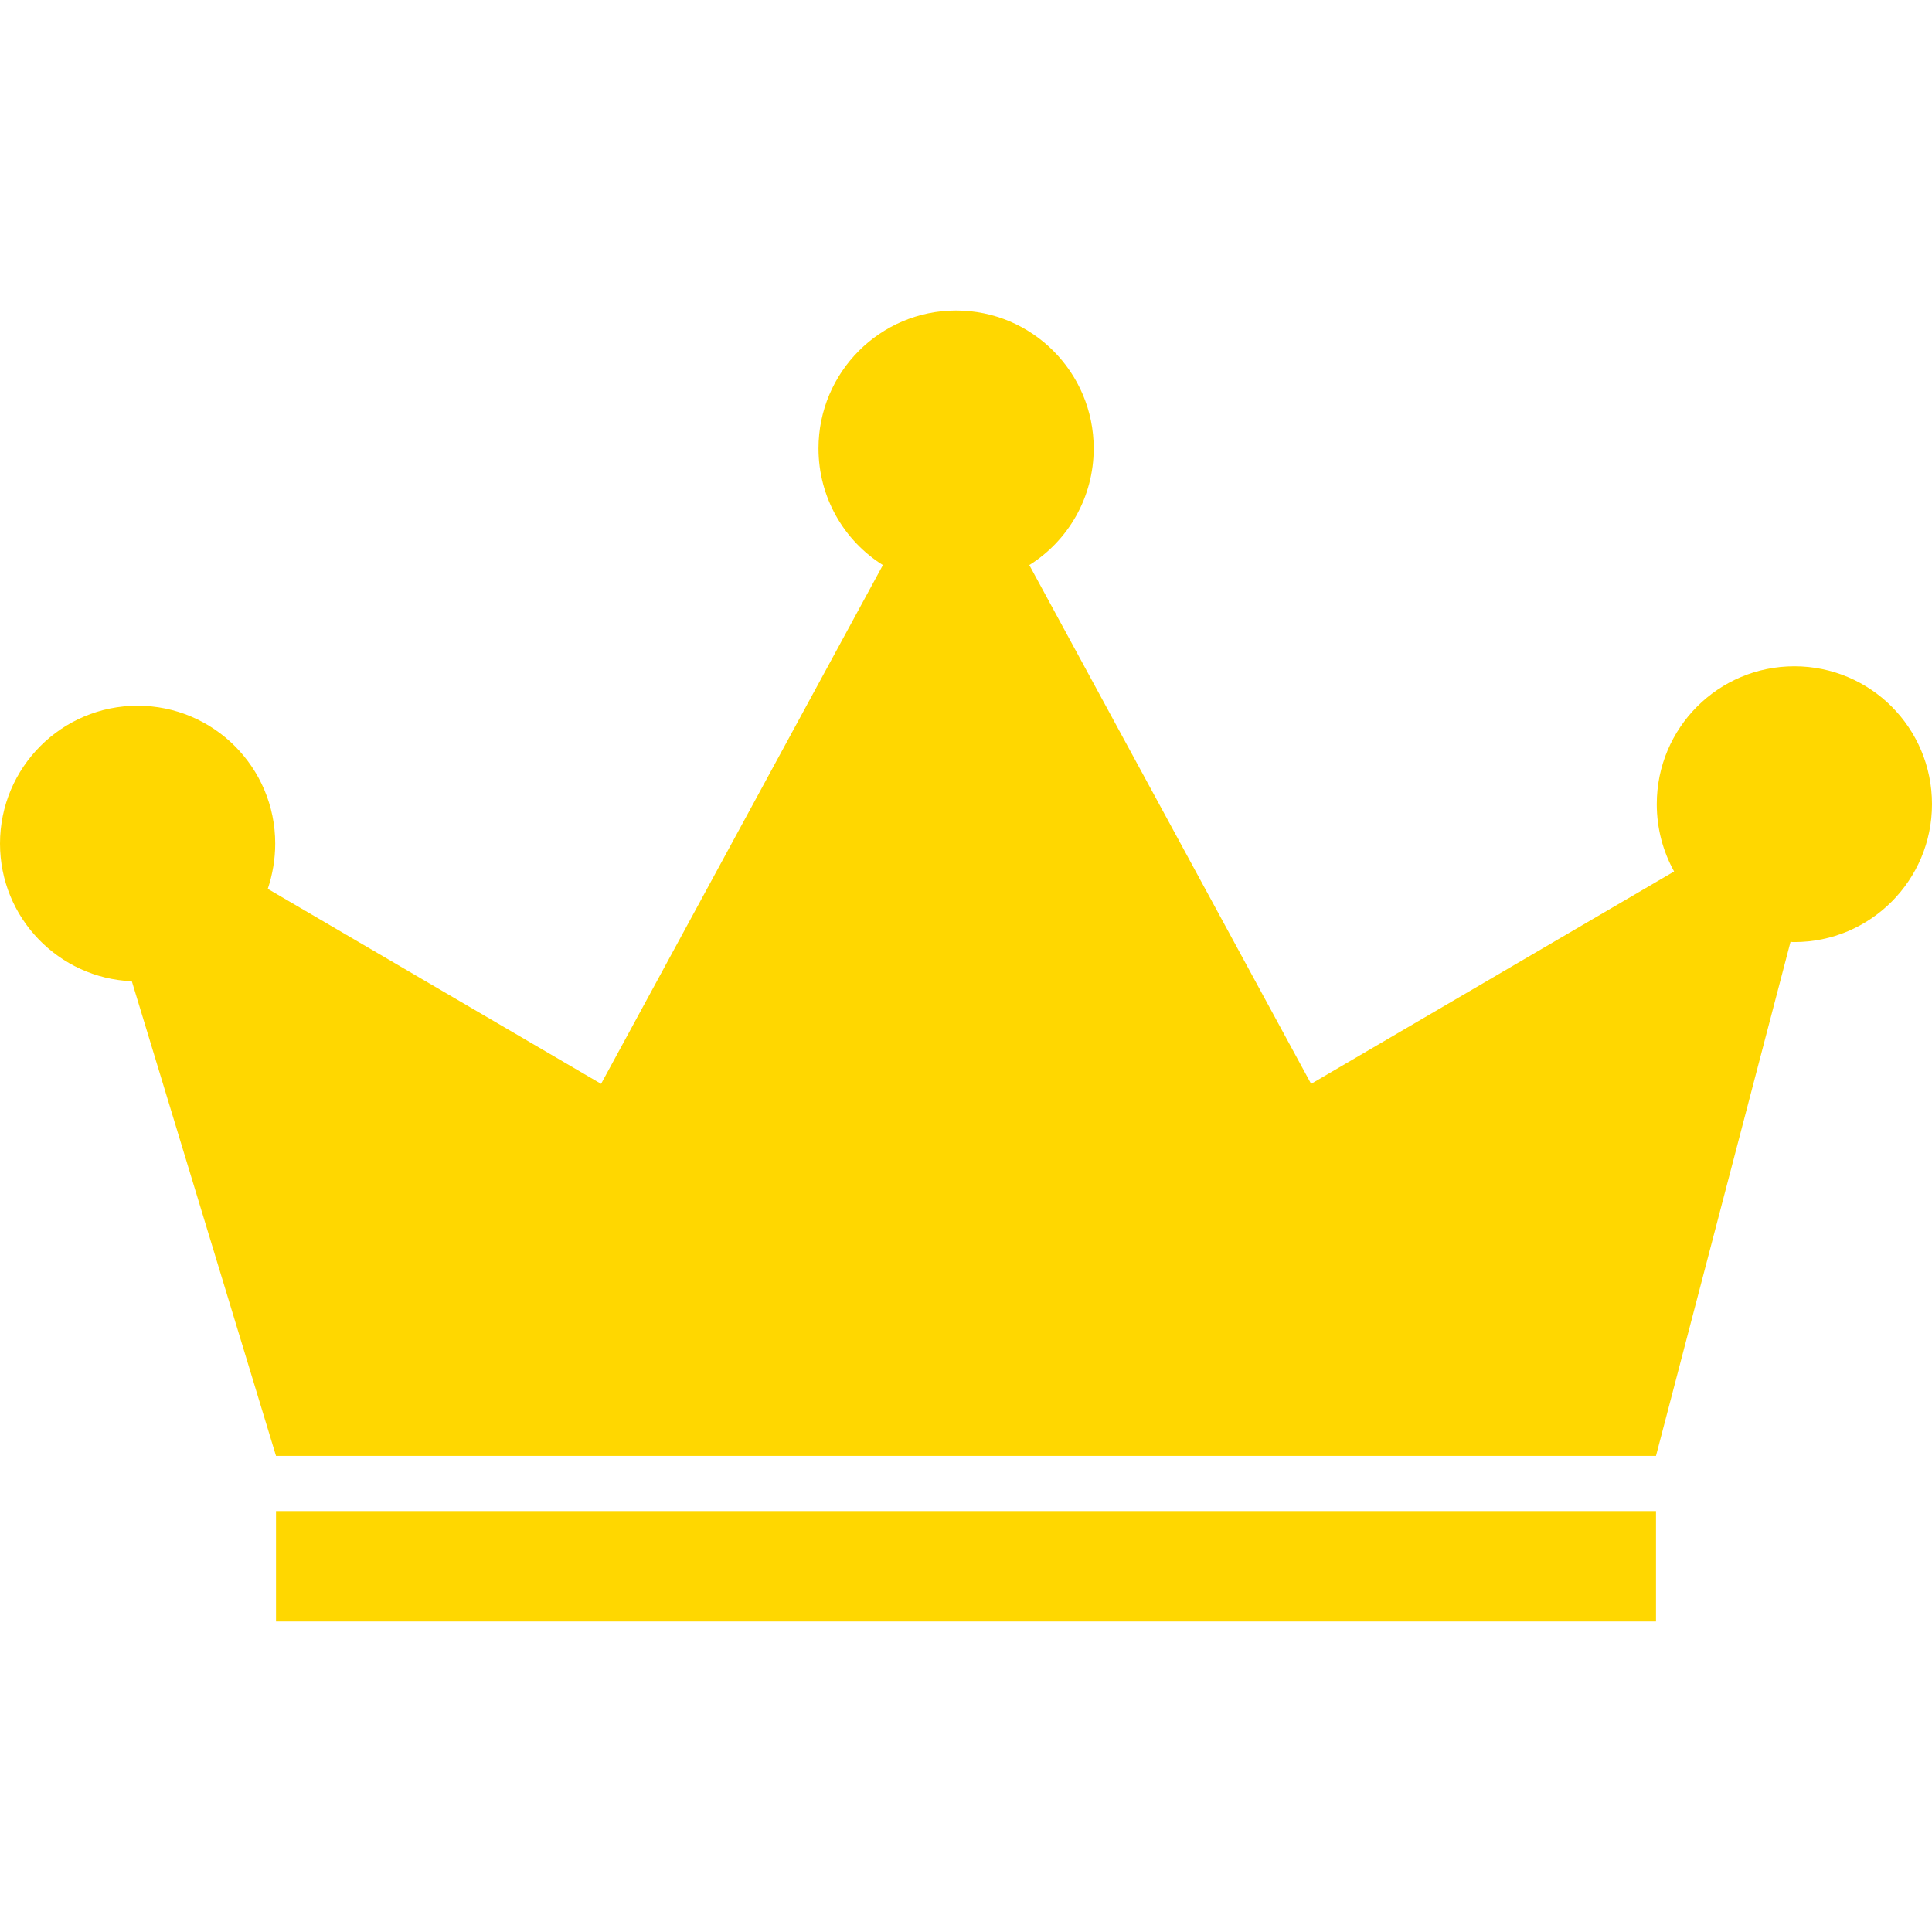 <svg width="128" height="128" viewBox="0 0 128 128" fill="none" xmlns="http://www.w3.org/2000/svg">
<path d="M128 53.279C128 58.322 123.916 62.415 118.883 62.415C118.792 62.415 118.719 62.415 118.628 62.397L109.714 96.457H18.286L8.734 65.01C3.884 64.81 0 60.808 0 55.892C0 50.849 4.084 46.756 9.117 46.756C14.149 46.756 18.234 50.849 18.234 55.892C18.234 56.934 18.052 57.957 17.742 58.889L39.823 71.808L58.494 37.437C55.923 35.829 54.227 32.96 54.227 29.708C54.227 24.665 58.311 20.572 63.344 20.572C68.377 20.572 72.461 24.665 72.461 29.708C72.461 32.96 70.765 35.829 68.194 37.437L86.865 71.808L110.915 57.738C110.186 56.422 109.766 54.906 109.766 53.279C109.766 48.217 113.85 44.143 118.883 44.143C123.916 44.143 128 48.218 128 53.279ZM109.714 100.114H18.286V107.428H109.715V100.114H109.714Z" fill="#FFD700"/>
</svg>
